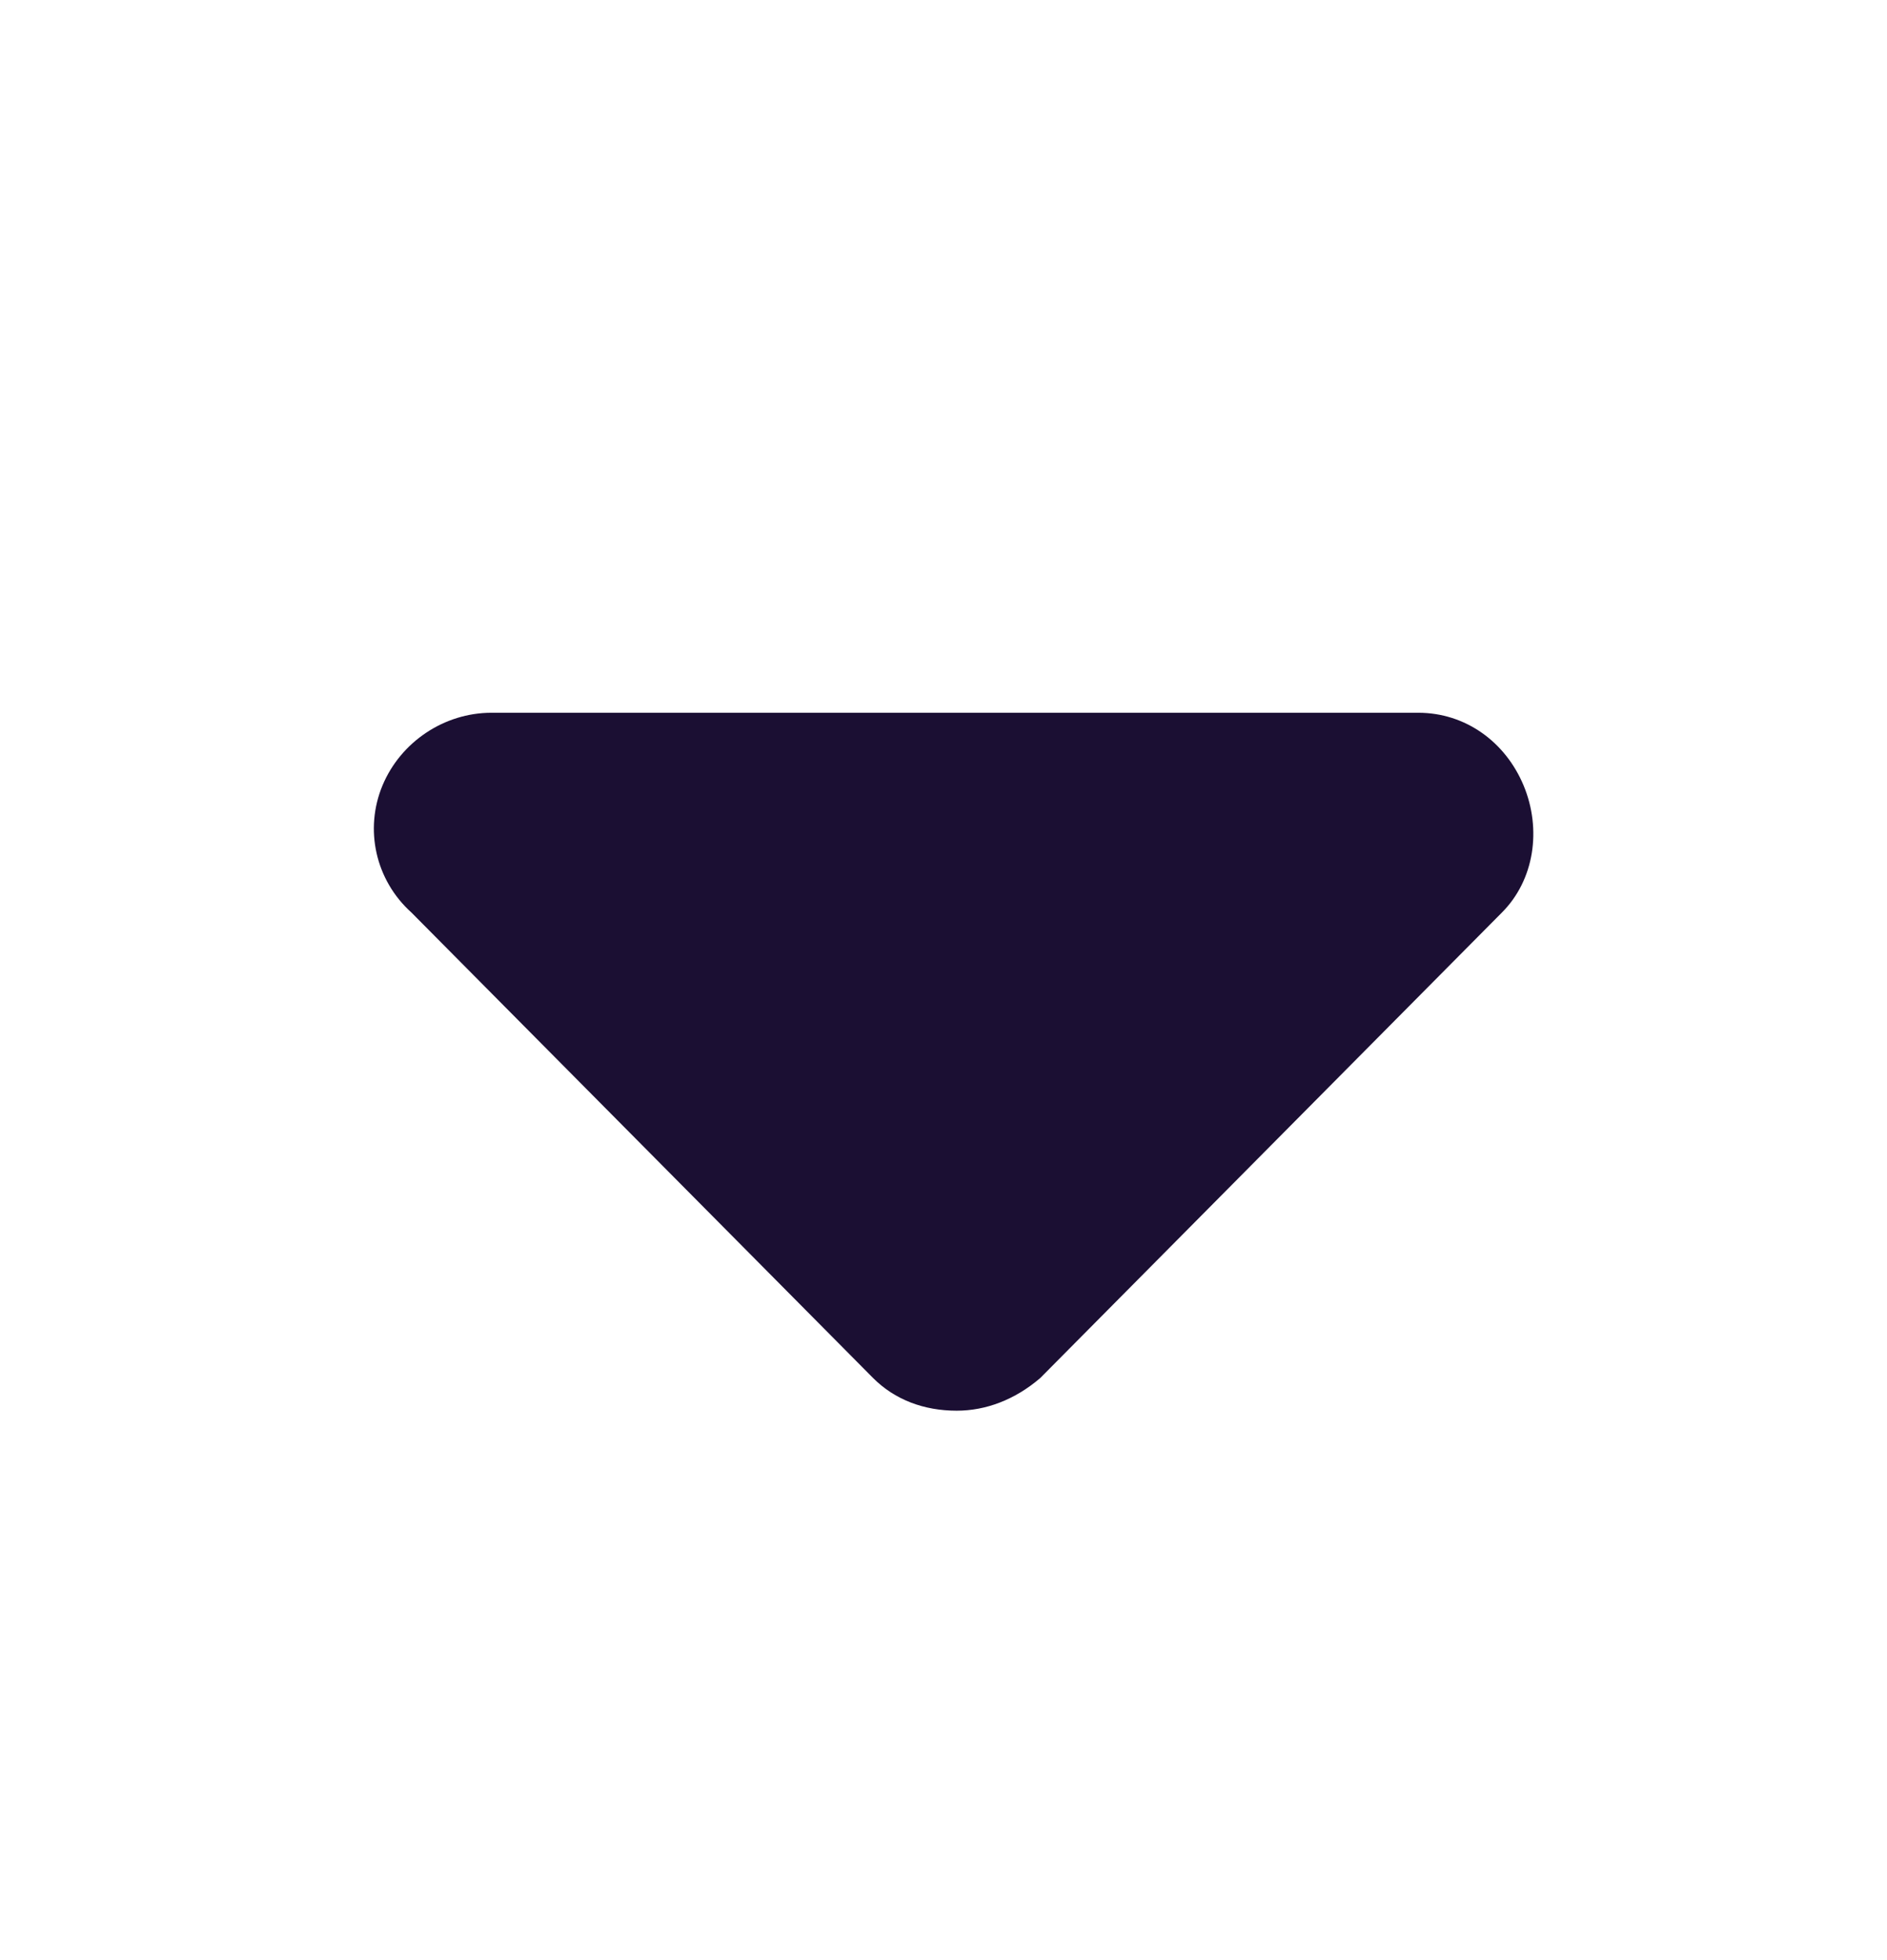<svg width="26" height="27" viewBox="0 0 26 27" fill="none" xmlns="http://www.w3.org/2000/svg">
<path d="M20.692 12.572L14.333 18.982C13.983 19.282 13.582 19.432 13.182 19.432C12.731 19.432 12.33 19.282 12.03 18.982L5.671 12.572C5.17 12.122 5.02 11.421 5.27 10.82C5.521 10.219 6.121 9.818 6.772 9.818H19.541C20.192 9.818 20.742 10.219 20.993 10.82C21.243 11.421 21.143 12.122 20.692 12.572Z" fill="#1B0F33"/>
</svg>

